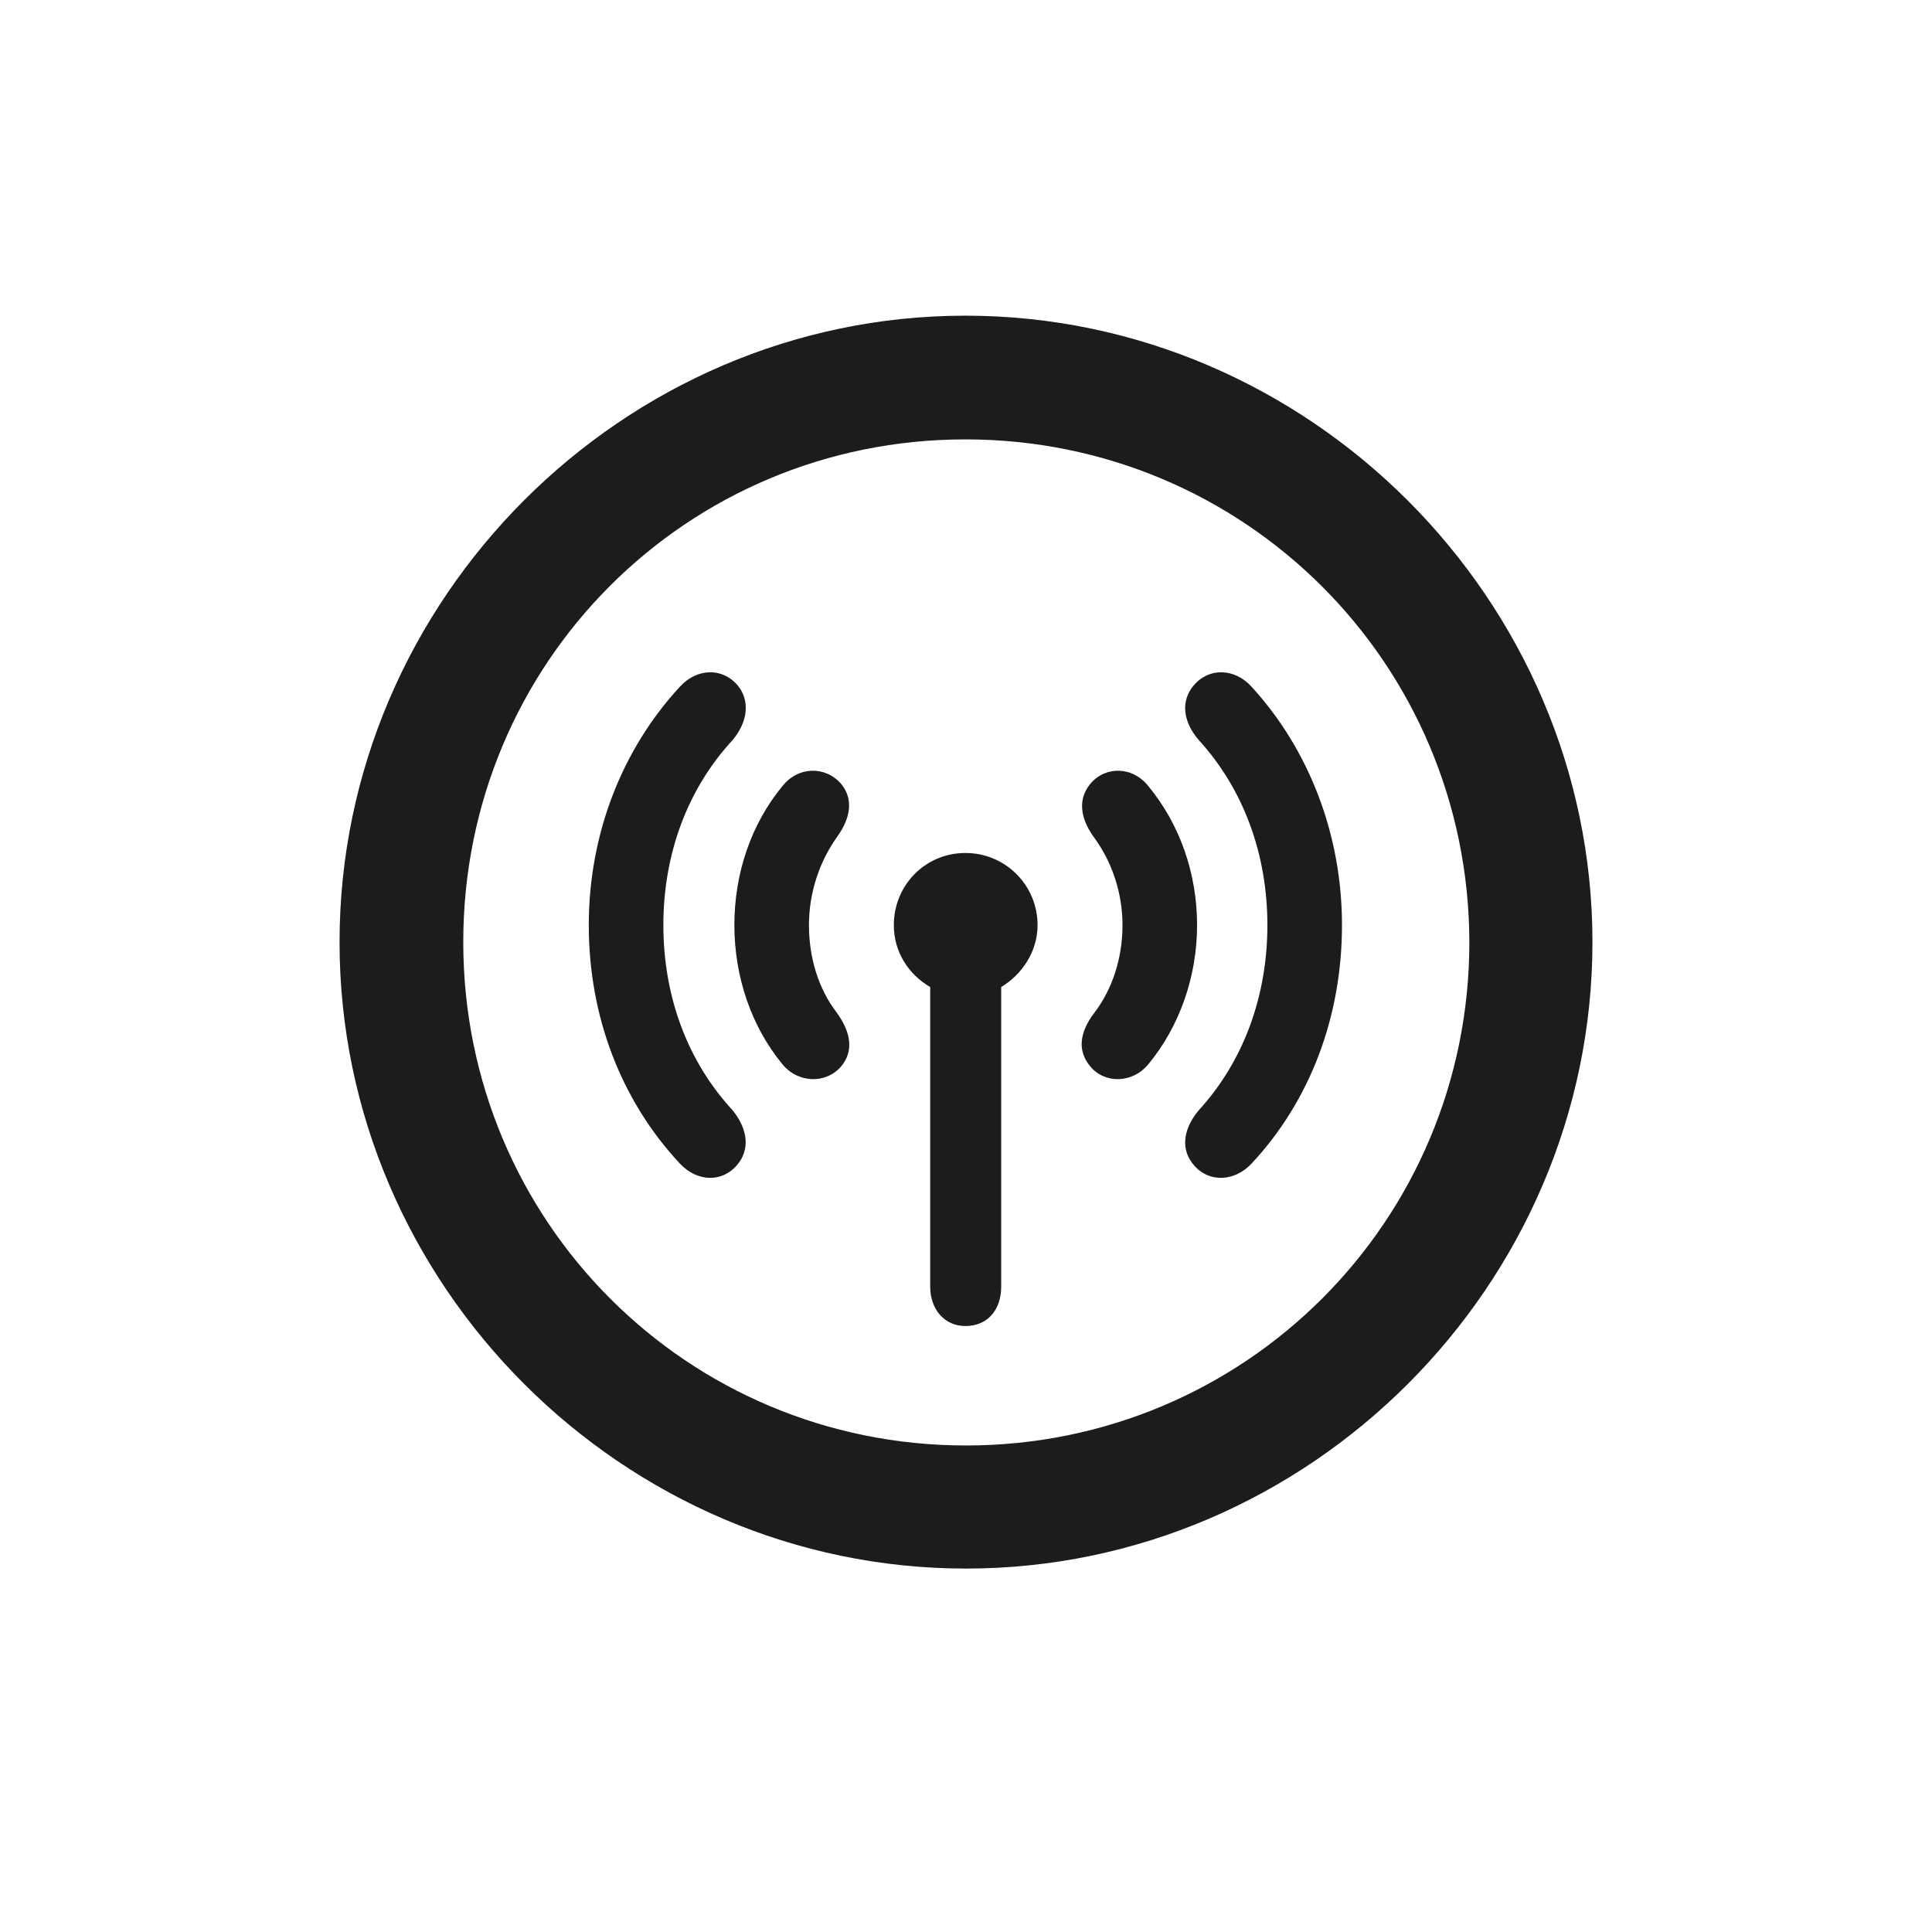 <svg width="28" height="28" viewBox="0 0 28 28" fill="none" xmlns="http://www.w3.org/2000/svg">
<path d="M14 22.733C18.966 22.733 23.079 18.629 23.079 13.654C23.079 8.688 18.966 4.575 13.991 4.575C9.025 4.575 4.921 8.688 4.921 13.654C4.921 18.629 9.034 22.733 14 22.733ZM14 20.949C9.957 20.949 6.714 17.697 6.714 13.654C6.714 9.611 9.948 6.368 13.991 6.368C18.034 6.368 21.286 9.611 21.295 13.654C21.295 17.697 18.043 20.949 14 20.949ZM8.533 13.408C8.533 14.727 8.999 15.948 9.852 16.862C10.098 17.126 10.458 17.144 10.678 16.889C10.871 16.669 10.845 16.37 10.616 16.089C9.966 15.386 9.614 14.445 9.614 13.408C9.614 12.371 9.966 11.431 10.616 10.727C10.845 10.455 10.871 10.148 10.687 9.928C10.467 9.673 10.098 9.682 9.852 9.954C9.008 10.868 8.533 12.099 8.533 13.408ZM18.368 13.408C18.368 14.445 18.017 15.386 17.375 16.089C17.138 16.37 17.111 16.669 17.305 16.889C17.524 17.144 17.894 17.126 18.14 16.862C18.992 15.948 19.449 14.727 19.449 13.408C19.449 12.099 18.975 10.868 18.14 9.954C17.894 9.682 17.524 9.673 17.305 9.928C17.111 10.148 17.138 10.455 17.375 10.727C18.017 11.431 18.368 12.371 18.368 13.408ZM10.643 13.408C10.643 14.155 10.889 14.876 11.337 15.421C11.565 15.702 11.97 15.711 12.19 15.456C12.374 15.236 12.339 14.964 12.119 14.665C11.864 14.331 11.724 13.883 11.724 13.408C11.724 12.942 11.873 12.494 12.128 12.134C12.339 11.844 12.365 11.571 12.19 11.36C11.961 11.097 11.565 11.105 11.337 11.396C10.889 11.94 10.643 12.652 10.643 13.408ZM16.268 13.408C16.268 13.892 16.118 14.34 15.863 14.674C15.635 14.973 15.617 15.236 15.802 15.456C16.013 15.711 16.417 15.702 16.645 15.421C17.094 14.876 17.349 14.155 17.349 13.408C17.349 12.652 17.094 11.94 16.645 11.396C16.417 11.105 16.021 11.097 15.802 11.36C15.626 11.571 15.644 11.844 15.854 12.134C16.118 12.494 16.268 12.942 16.268 13.408ZM12.954 13.408C12.954 13.795 13.165 14.12 13.481 14.305V18.646C13.481 18.98 13.692 19.218 13.991 19.218C14.308 19.218 14.51 18.989 14.51 18.646V14.305C14.817 14.12 15.037 13.786 15.037 13.408C15.037 12.828 14.571 12.362 13.991 12.362C13.411 12.362 12.954 12.828 12.954 13.408Z" fill="#1C1C1E"/>
</svg>

